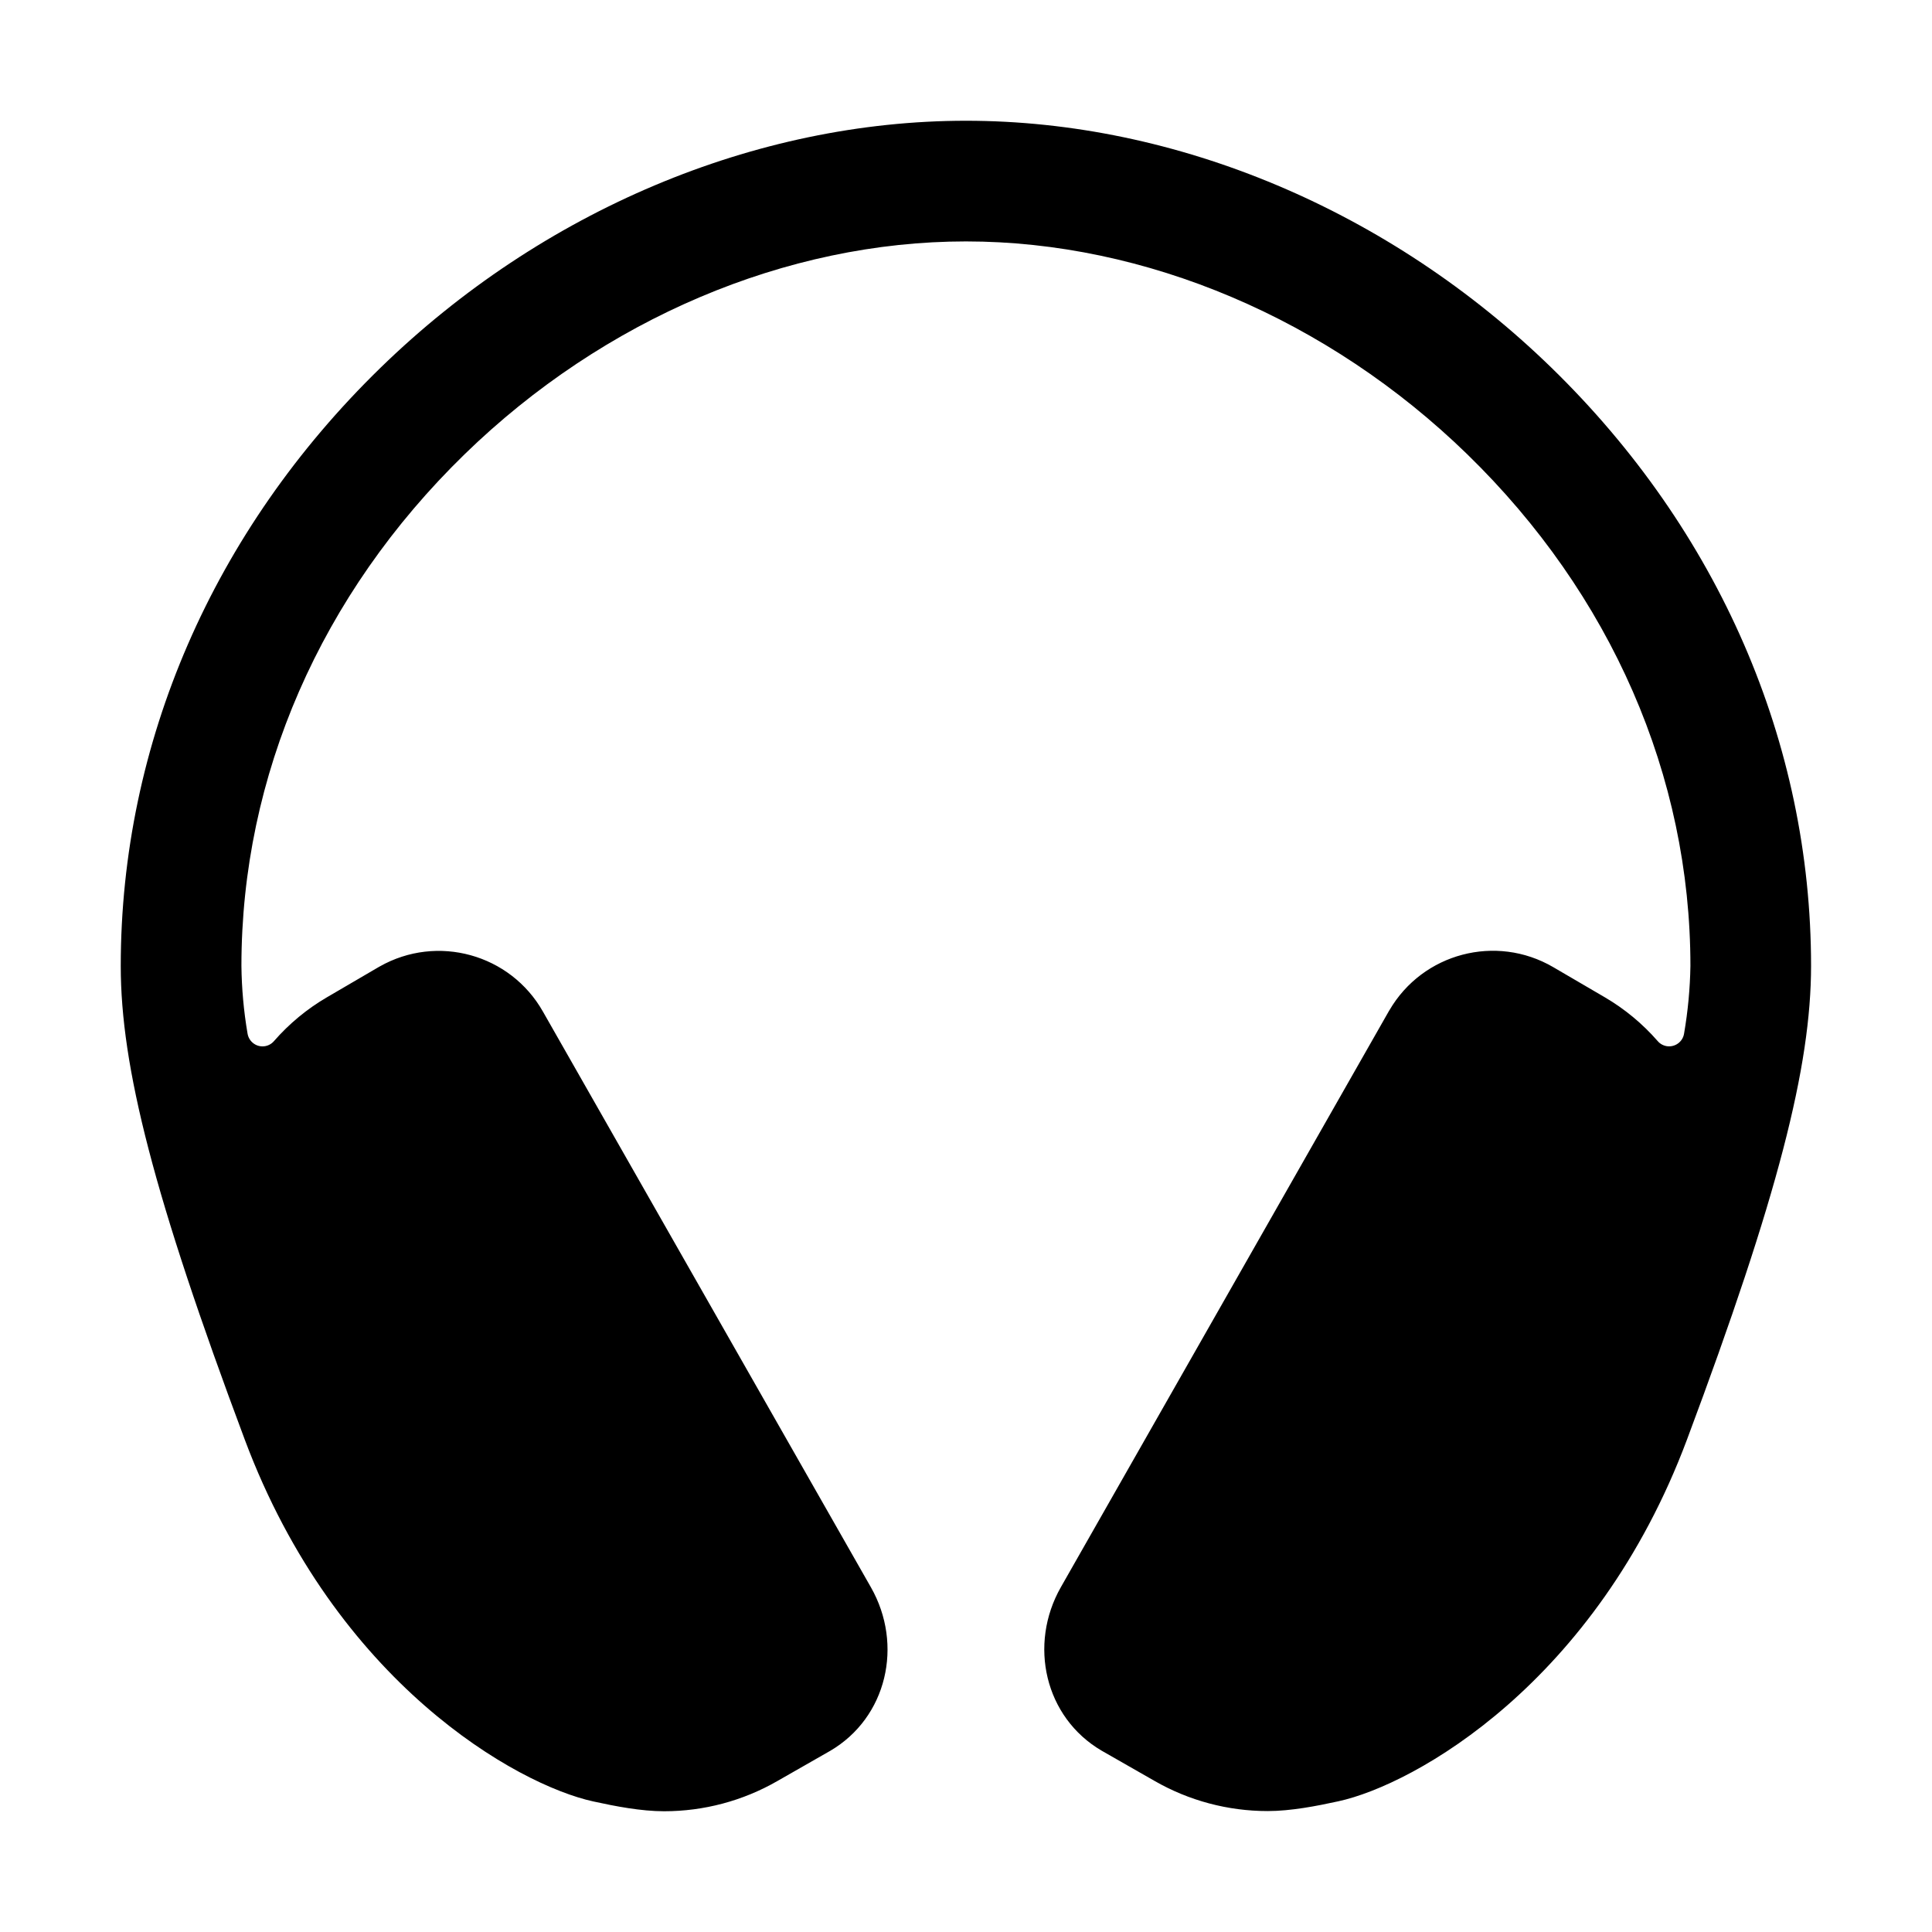 <svg viewBox="0 0 512 512" xmlns="http://www.w3.org/2000/svg"><path d="M411.16 97.46C368.43 55.86 311.88 32 256 32c-55.88 0-112.43 23.86-155.16 65.46C56.45 140.67 32 197 32 256c0 26.67 8.75 61.09 32.88 125.55C89.01 446.01 137 473 157.27 477.41c5.81 1.27 12.62 2.59 18.73 2.59v-.001c10.52 0 20.87-2.75 30-8l14-8c15.07-8.82 19.47-28.13 10.8-43.35l-86.92-152.57v0c-8.65-15.25-28.02-20.59-43.26-11.95 -.11.05-.22.12-.32.18l-13.69 8h0c-5.27 3.08-9.99 6.99-14 11.59v0c-1.44 1.68-3.96 1.88-5.64.44 -.74-.63-1.22-1.5-1.37-2.45h-.001c-1.01-5.92-1.55-11.91-1.62-17.91 0-50.31 21-98.48 59.16-135.61 36.84-35.84 85.23-56.39 132.84-56.39s96 20.55 132.84 56.39c38.16 37.13 59.16 85.3 59.16 135.61v0c-.1 6-.66 11.99-1.68 17.91v0c-.33 2.18-2.37 3.68-4.56 3.36 -.96-.15-1.83-.63-2.45-1.37h0c-4.02-4.6-8.74-8.51-14-11.59l-13.69-8v0c-15.15-8.83-34.57-3.7-43.39 11.44 -.07.1-.13.2-.19.31L281.15 420.6c-8.67 15.22-4.27 34.53 10.8 43.35l14 8v0c9.12 5.25 19.47 8 30 8 6.11 0 12.92-1.32 18.73-2.59 20.27-4.41 68.27-31.41 92.39-95.86 24.12-64.45 32.88-98.88 32.88-125.55 0-59-24.45-115.33-68.84-158.54Z"/></svg>